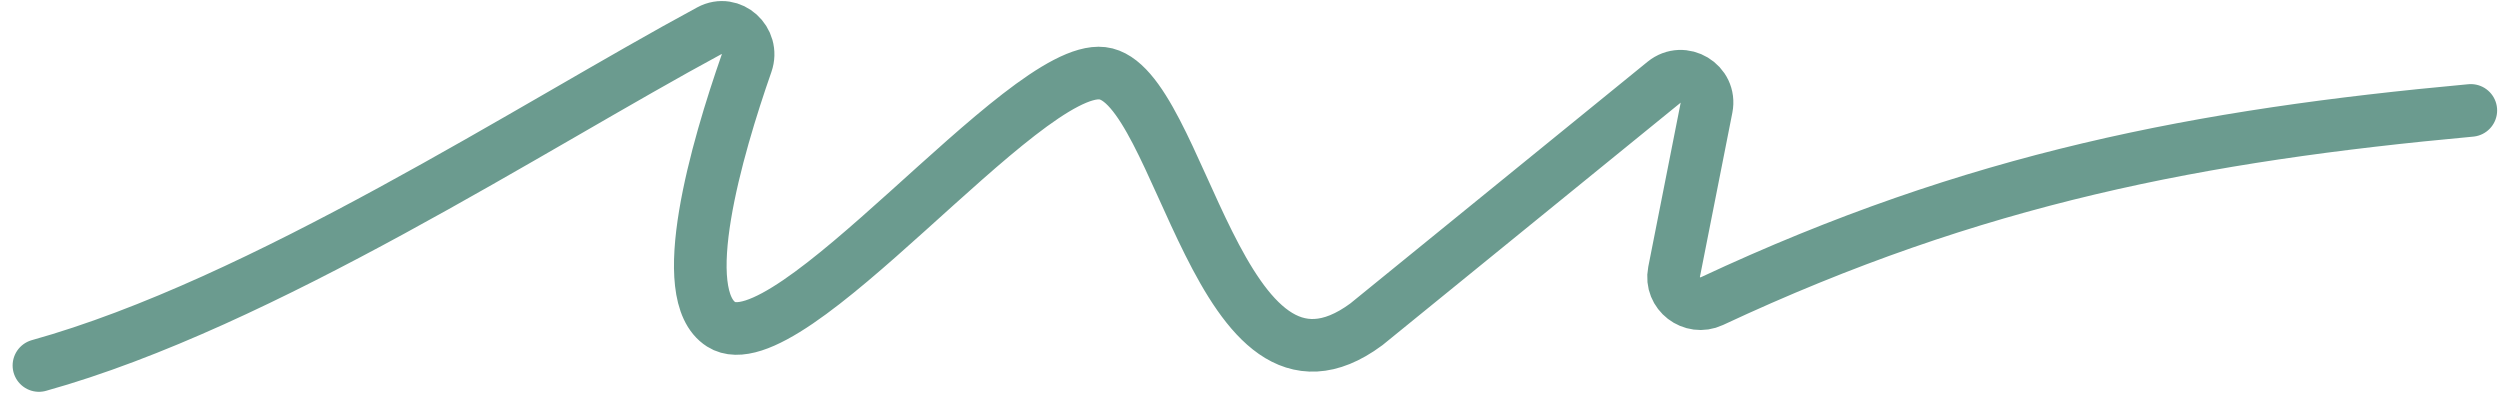 <svg width="190" height="30" viewBox="0 0 190 30" fill="none" xmlns="http://www.w3.org/2000/svg">
<path d="M2.959 27.777C19.993 23.029 40.45 9.596 53.941 2.32C55.553 1.45 57.34 3.088 56.736 4.817C54.454 11.349 51.257 22.395 54.81 24.651C59.923 27.898 77.768 4.869 83.782 5.568C89.796 6.267 92.623 32.935 103.841 24.651L126.471 6.249C127.923 5.068 130.058 6.352 129.695 8.188L127.23 20.666C126.908 22.294 128.6 23.589 130.104 22.886C150.131 13.518 167.25 10.278 187.782 8.392" stroke="#6B9B8F" stroke-width="4" stroke-linecap="round"/>
</svg>
